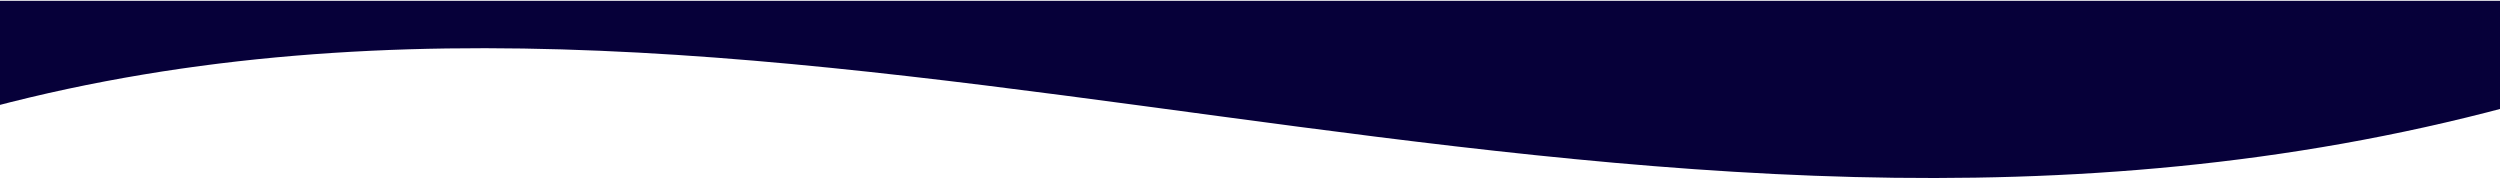 <?xml version="1.0" encoding="UTF-8" standalone="no"?><!DOCTYPE svg PUBLIC "-//W3C//DTD SVG 1.1//EN" "http://www.w3.org/Graphics/SVG/1.1/DTD/svg11.dtd"><svg width="100%" height="100%" viewBox="0 0 1908 136" version="1.1" xmlns="http://www.w3.org/2000/svg" xmlns:xlink="http://www.w3.org/1999/xlink" xml:space="preserve" xmlns:serif="http://www.serif.com/" style="fill-rule:evenodd;clip-rule:evenodd;stroke-linejoin:round;stroke-miterlimit:1.414;"><clipPath id="_clip1"><rect x="-6" y="0.593" width="1920" height="135.271"/></clipPath><g clip-path="url(#_clip1)"><path d="M-6,81.593c613.482,-161.854 1244.37,180.808 1920,0l0,-817l-1920,0l0,817Z" style="fill:#060039;"/></g></svg>